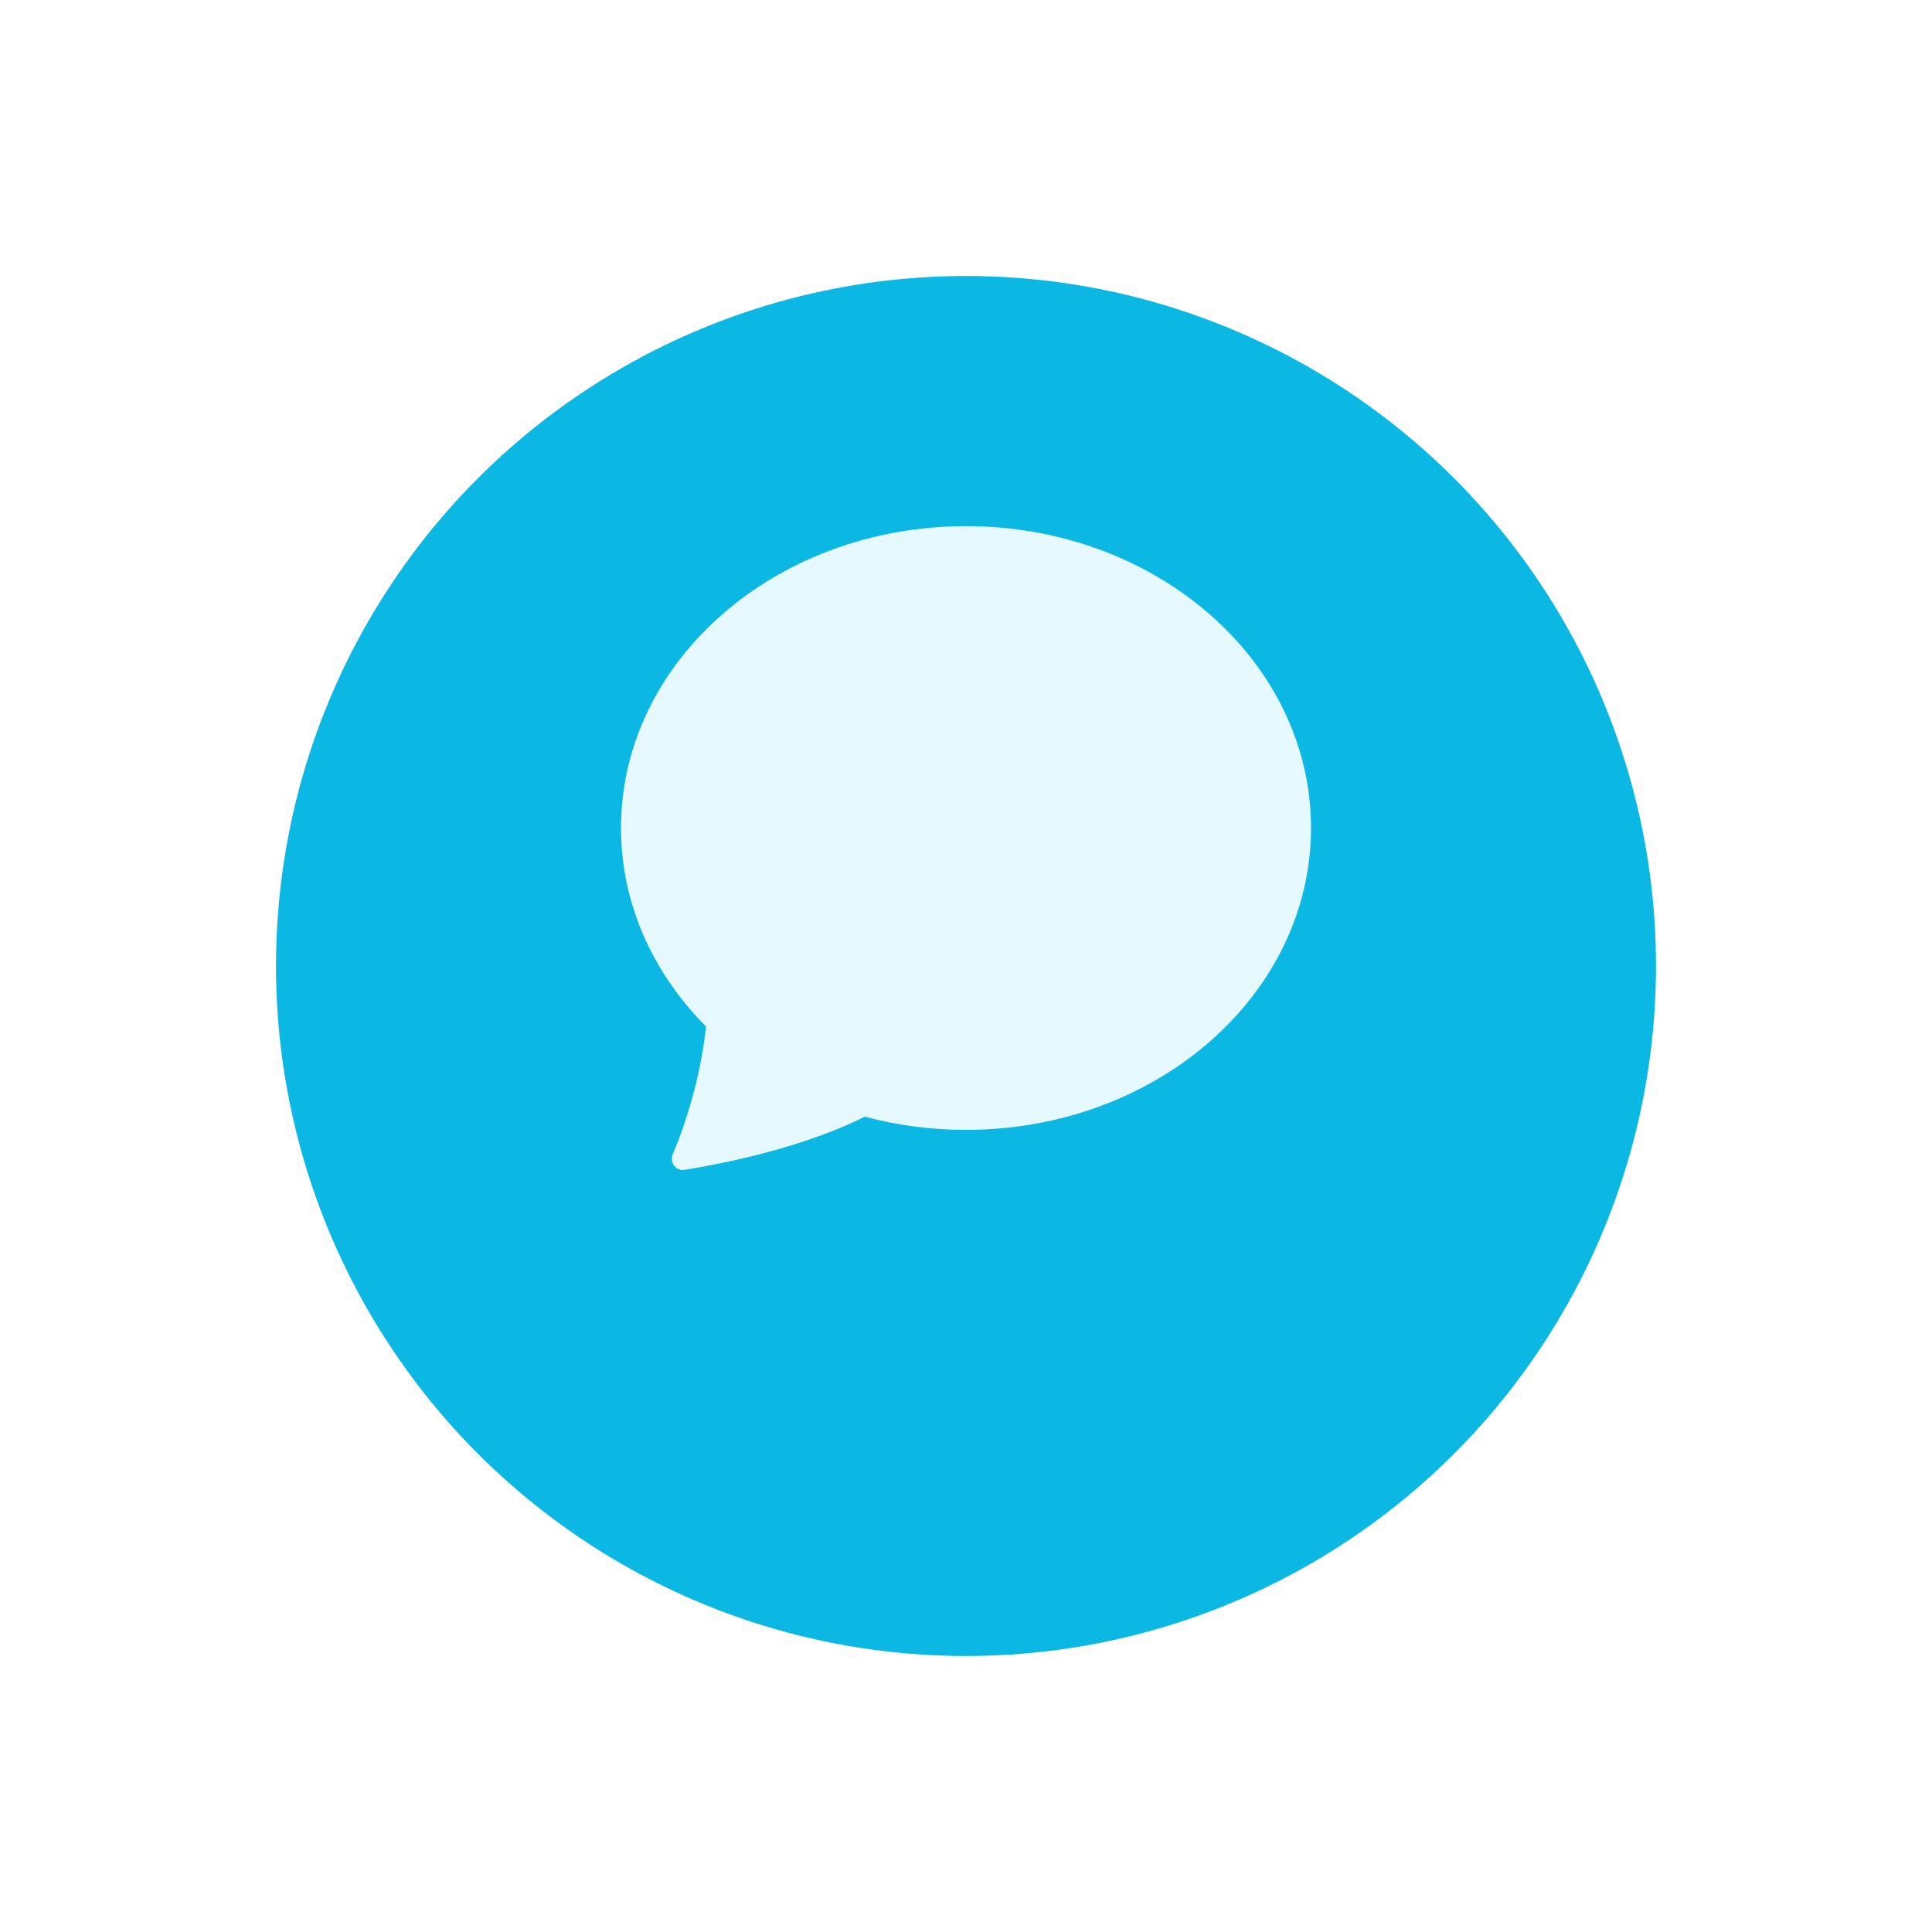 <svg width="56" height="56" viewBox="0 0 56 56" fill="none" xmlns="http://www.w3.org/2000/svg">
<g filter="url(#filter0_ddd_83_3899)">
<circle cx="28" cy="24" r="20" fill="#0BB8E4"/>
</g>
<path d="M28 32.75C33.523 32.75 38 28.832 38 24C38 19.168 33.523 15.25 28 15.25C22.477 15.25 18 19.168 18 24C18 26.2 18.929 28.212 20.462 29.75C20.341 31.02 19.941 32.413 19.499 33.458C19.4 33.69 19.591 33.95 19.84 33.91C22.66 33.447 24.336 32.737 25.065 32.367C26.022 32.623 27.009 32.751 28 32.75V32.75Z" fill="#E5F9FE"/>
<defs>
<filter id="filter0_ddd_83_3899" x="0" y="0" width="56" height="56" filterUnits="userSpaceOnUse" color-interpolation-filters="sRGB">
<feFlood flood-opacity="0" result="BackgroundImageFix"/>
<feColorMatrix in="SourceAlpha" type="matrix" values="0 0 0 0 0 0 0 0 0 0 0 0 0 0 0 0 0 0 127 0" result="hardAlpha"/>
<feOffset/>
<feGaussianBlur stdDeviation="0.5"/>
<feColorMatrix type="matrix" values="0 0 0 0 0 0 0 0 0 0 0 0 0 0 0 0 0 0 0.04 0"/>
<feBlend mode="normal" in2="BackgroundImageFix" result="effect1_dropShadow_83_3899"/>
<feColorMatrix in="SourceAlpha" type="matrix" values="0 0 0 0 0 0 0 0 0 0 0 0 0 0 0 0 0 0 127 0" result="hardAlpha"/>
<feOffset/>
<feGaussianBlur stdDeviation="1"/>
<feColorMatrix type="matrix" values="0 0 0 0 0.043 0 0 0 0 0.722 0 0 0 0 0.894 0 0 0 0.12 0"/>
<feBlend mode="normal" in2="effect1_dropShadow_83_3899" result="effect2_dropShadow_83_3899"/>
<feColorMatrix in="SourceAlpha" type="matrix" values="0 0 0 0 0 0 0 0 0 0 0 0 0 0 0 0 0 0 127 0" result="hardAlpha"/>
<feOffset dy="4"/>
<feGaussianBlur stdDeviation="4"/>
<feColorMatrix type="matrix" values="0 0 0 0 0.043 0 0 0 0 0.722 0 0 0 0 0.894 0 0 0 0.18 0"/>
<feBlend mode="normal" in2="effect2_dropShadow_83_3899" result="effect3_dropShadow_83_3899"/>
<feBlend mode="normal" in="SourceGraphic" in2="effect3_dropShadow_83_3899" result="shape"/>
</filter>
</defs>
</svg>
